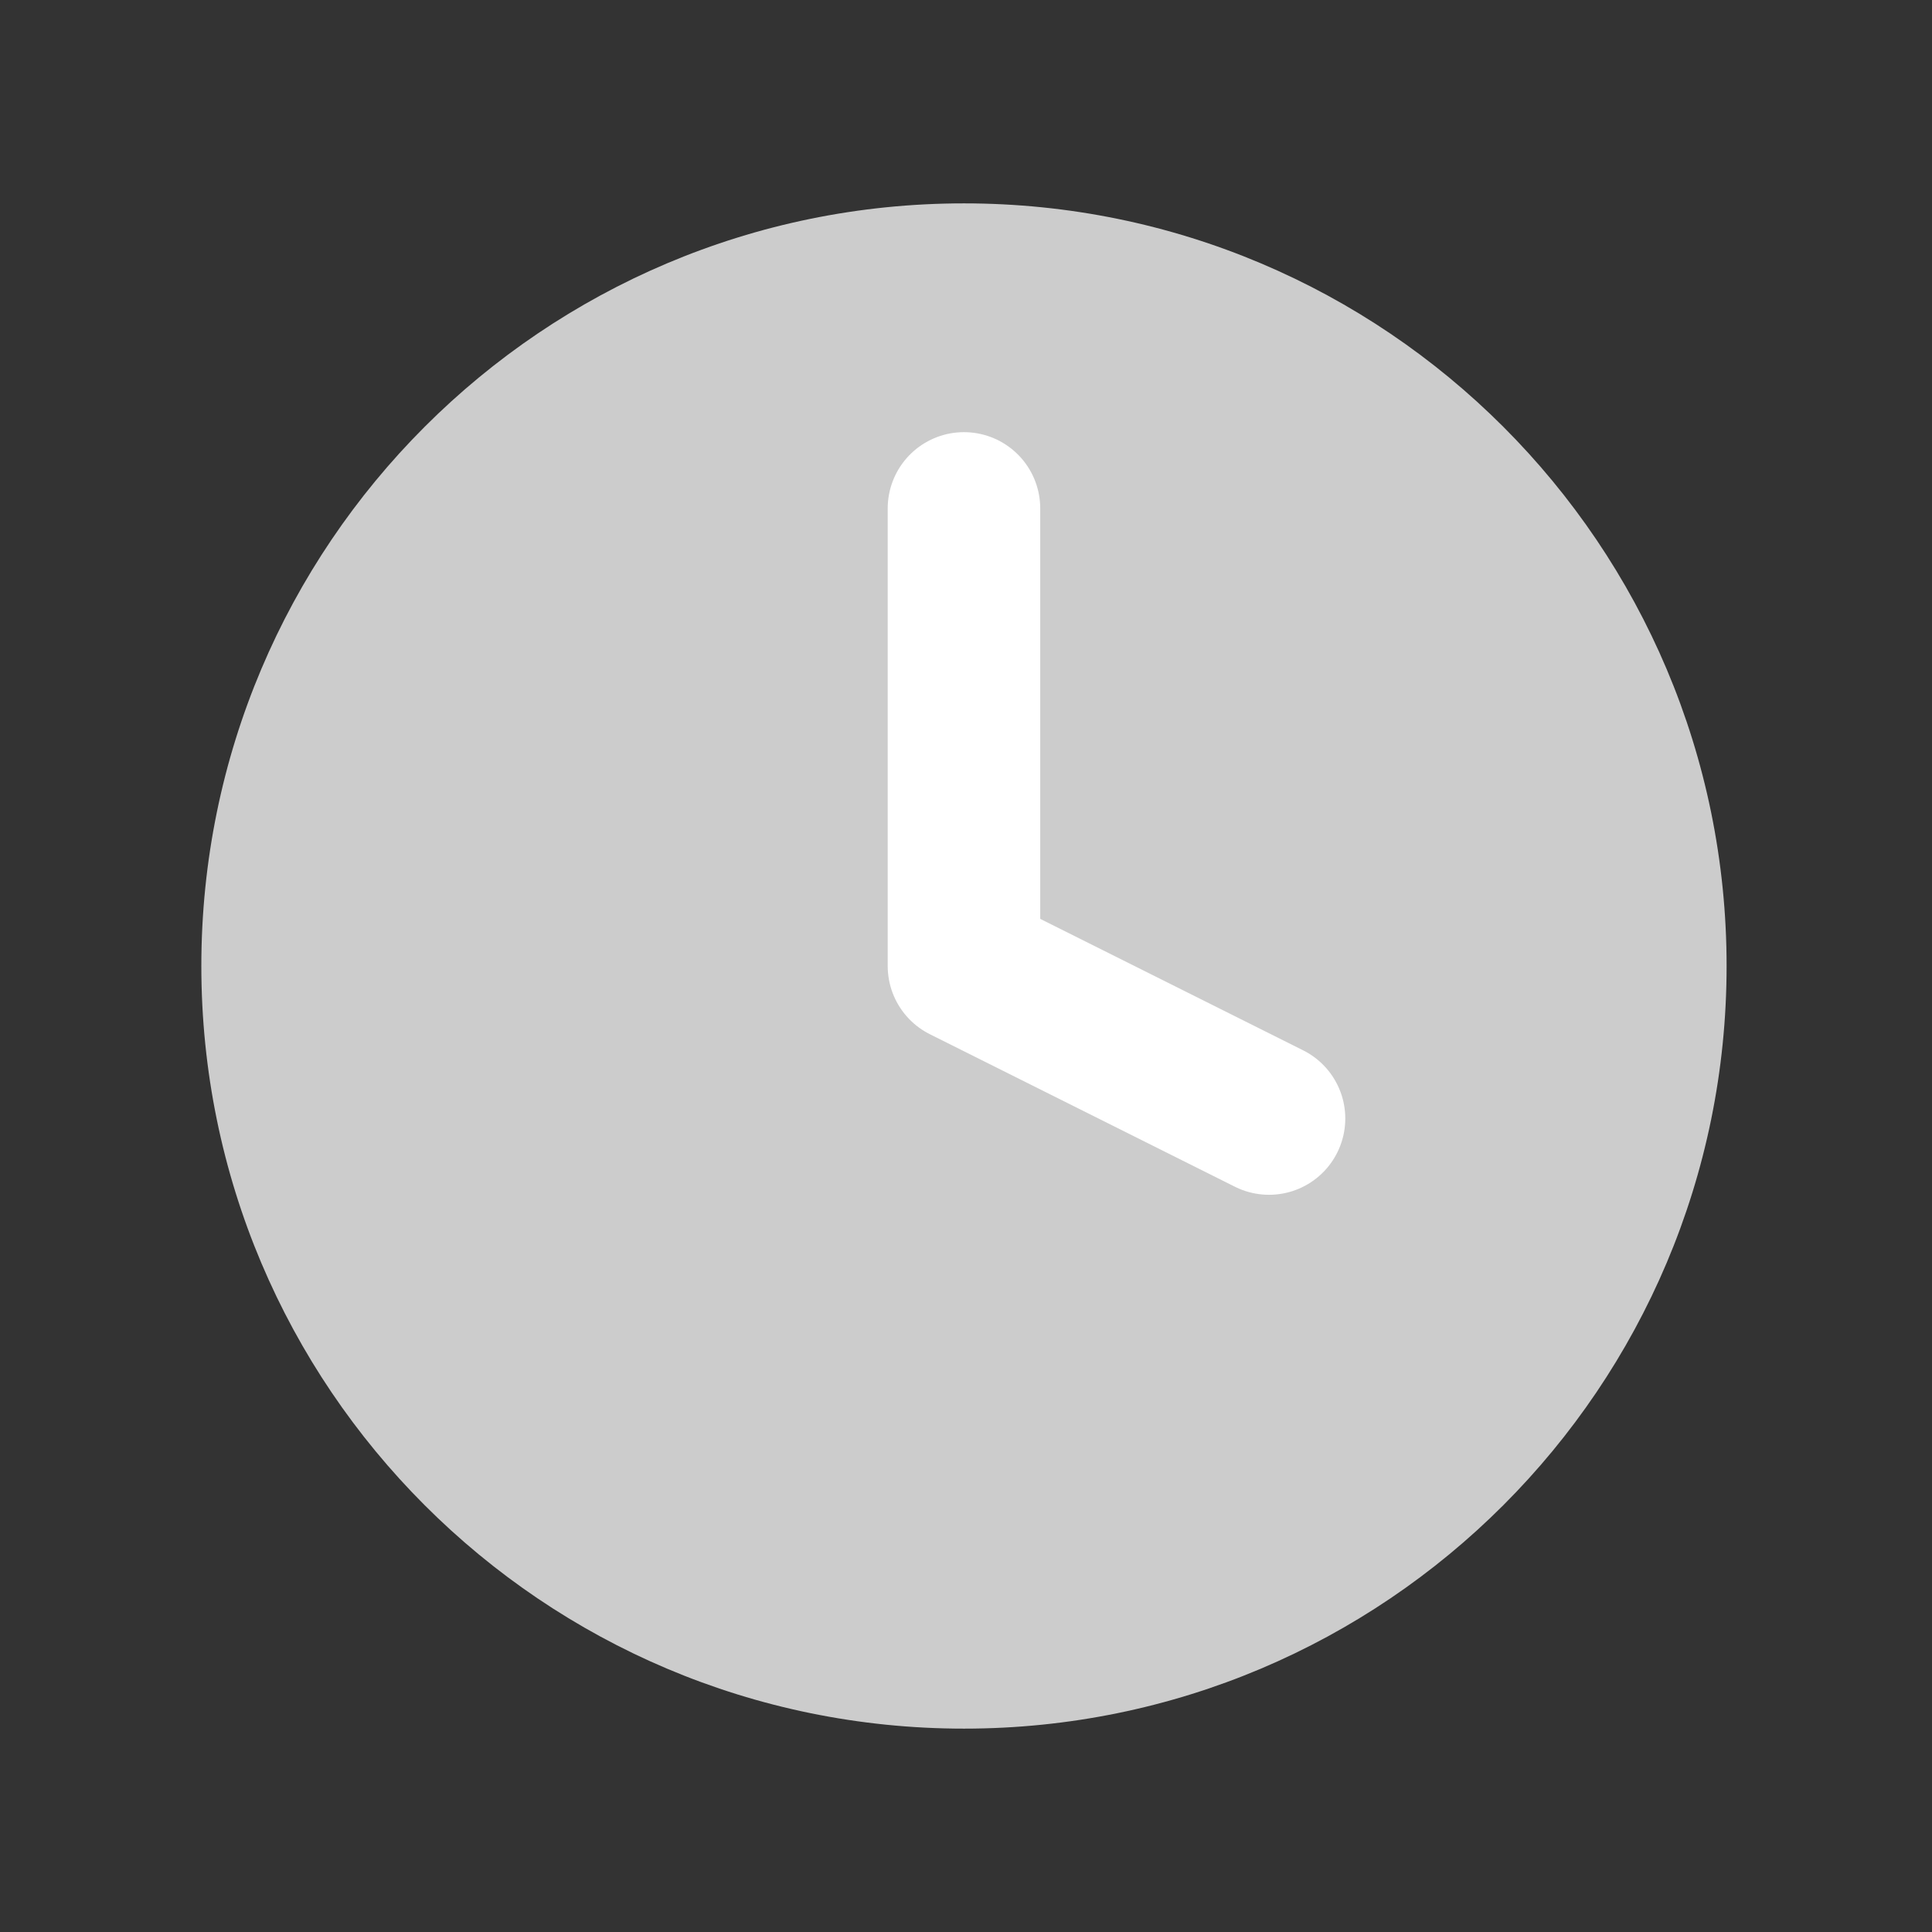<svg width="19" height="19" viewBox="0 0 19 19" fill="none" xmlns="http://www.w3.org/2000/svg">
<rect x="0" y="0" width="19" height="19" fill="#333333" stroke="none"/>
<path d="M9.48 17C13.623 17 16.98 13.642 16.98 9.5C16.98 5.358 13.623 2 9.48 2C5.338 2 1.98 5.358 1.98 9.5C1.98 13.642 5.338 17 9.48 17Z" fill="#CCCCCC"/>
<path d="M9.48 5V9.5L12.48 11" stroke="white" stroke-width="1.5" stroke-linecap="round" stroke-linejoin="round"/>
</svg>

